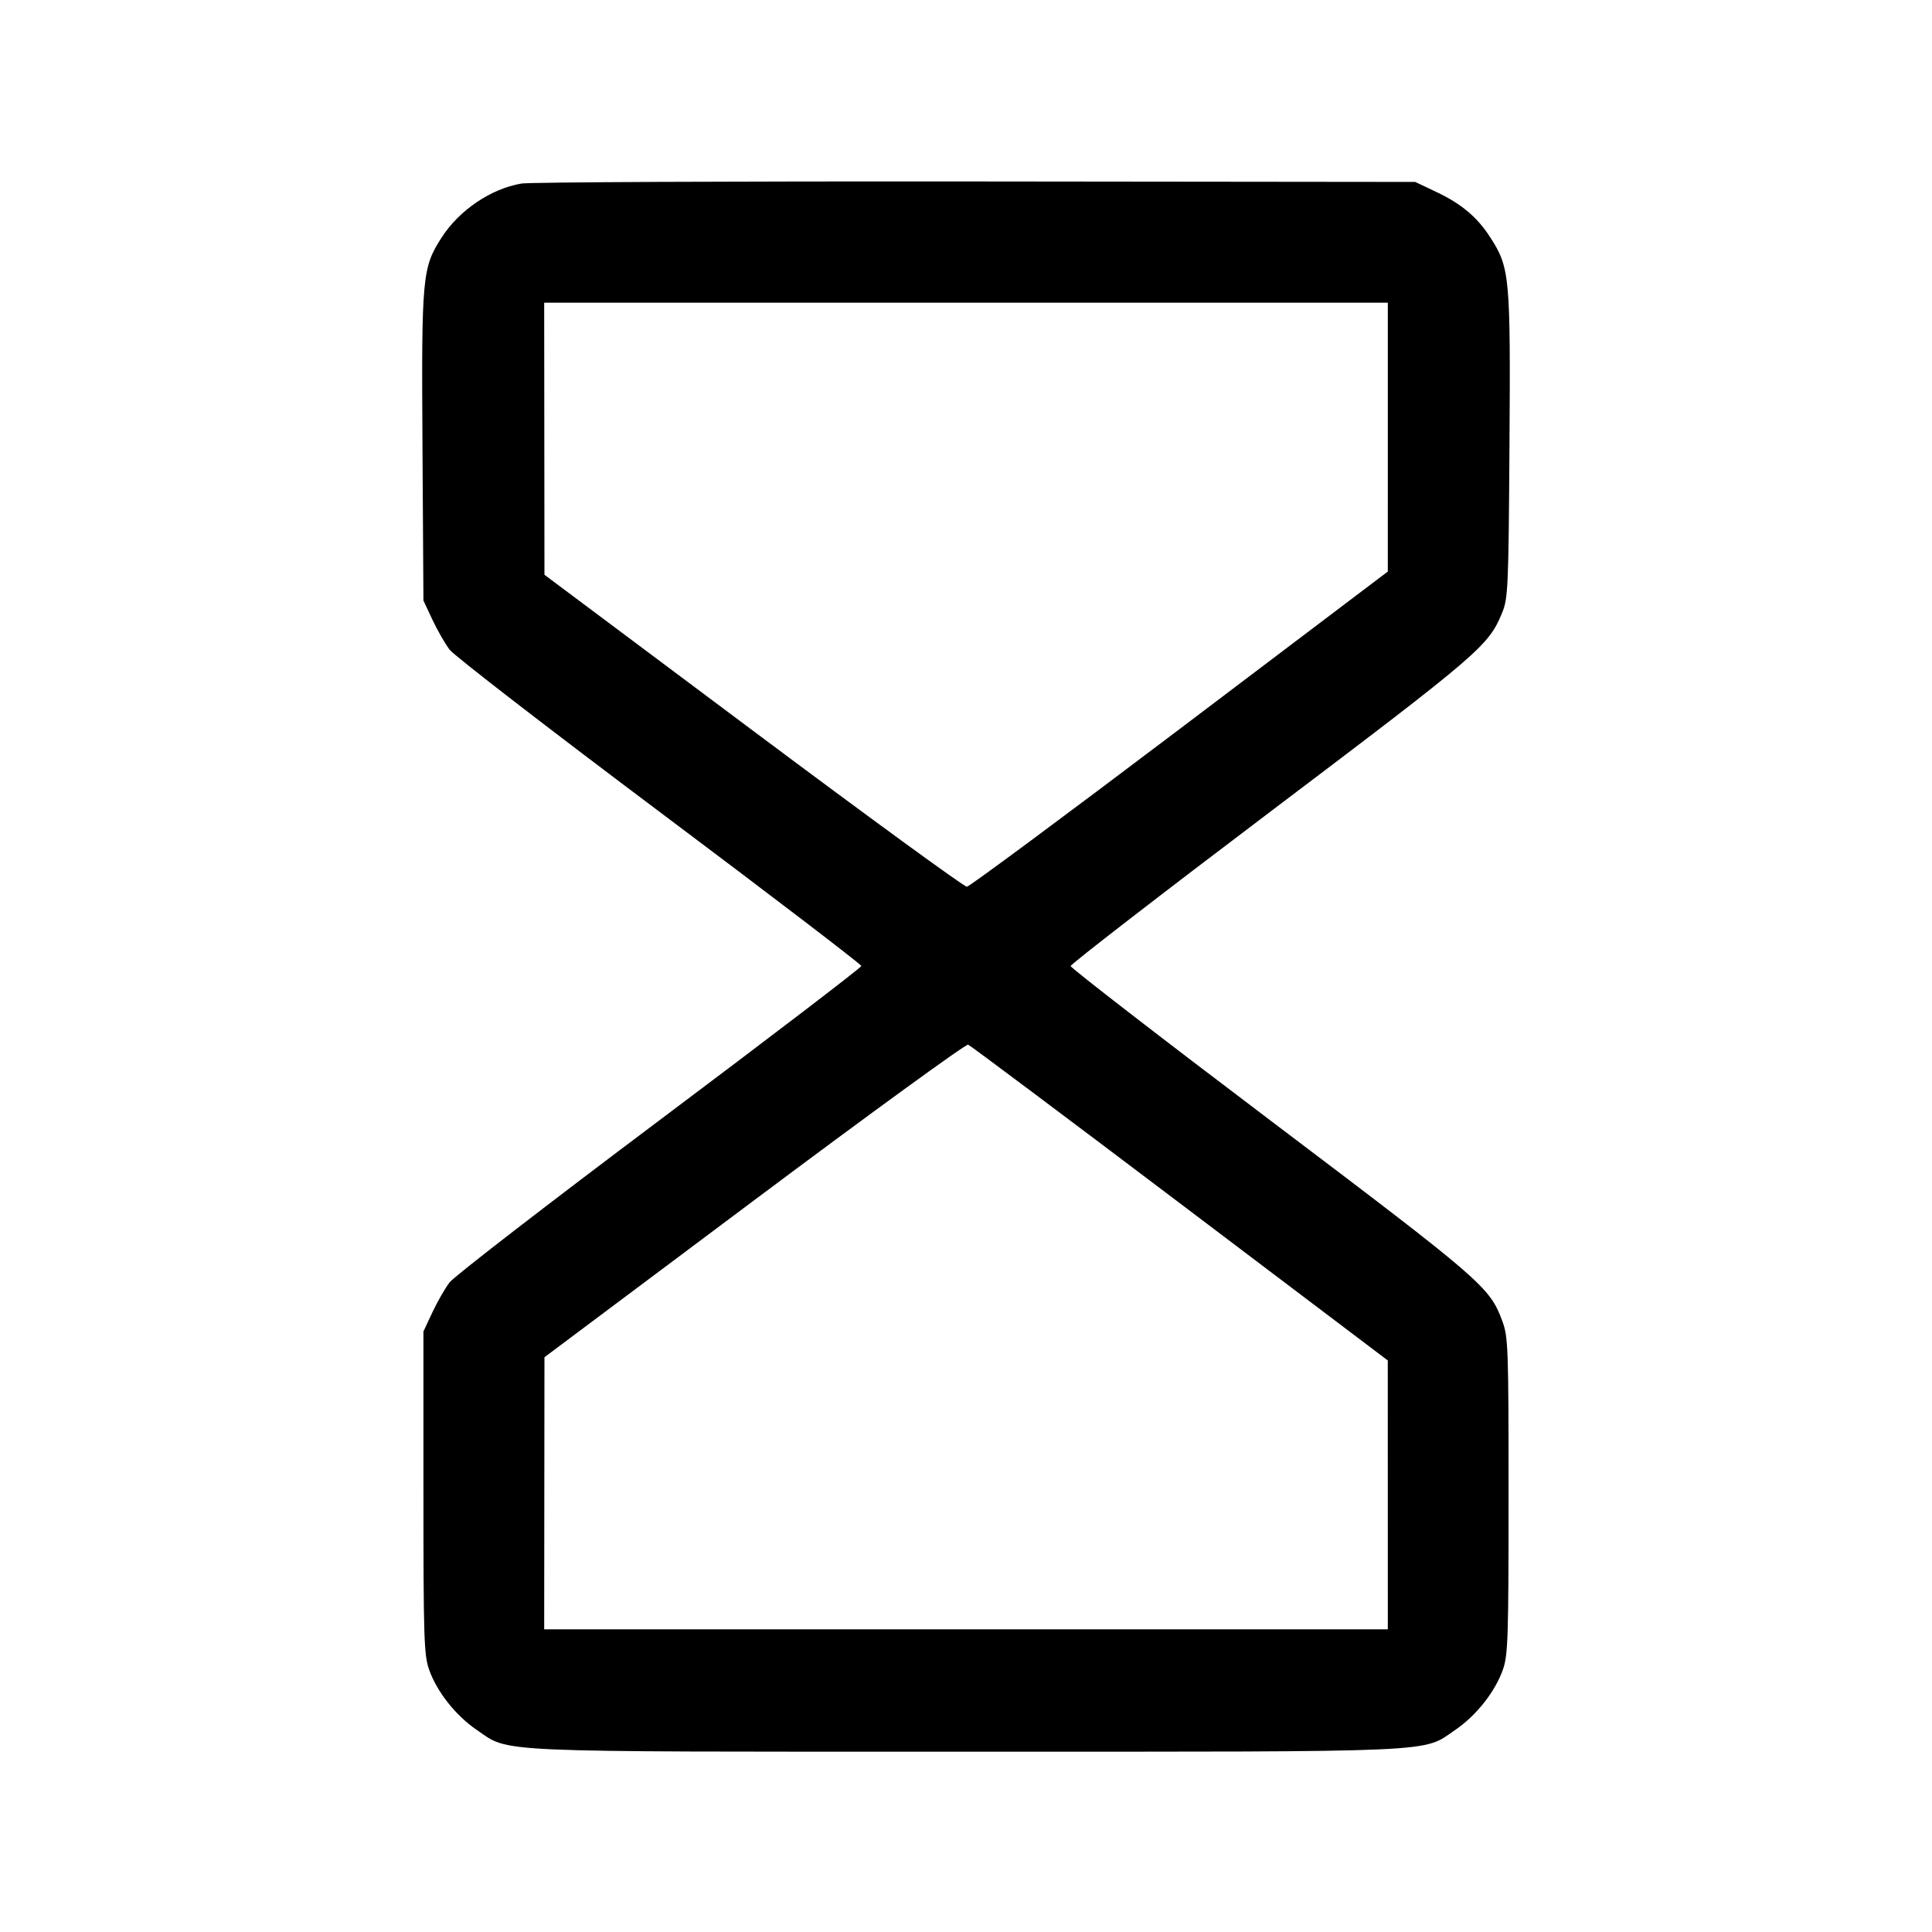 <svg fill="currentColor" viewBox="0 0 256 256" xmlns="http://www.w3.org/2000/svg"><path d="M69.091 24.319 C 65.028 25.017,60.838 27.857,58.505 31.493 C 55.943 35.485,55.841 36.606,55.981 59.179 L 56.107 79.573 57.297 82.115 C 57.952 83.513,58.981 85.305,59.585 86.096 C 60.188 86.887,72.709 96.556,87.408 107.582 C 102.107 118.607,114.133 127.794,114.133 127.997 C 114.133 128.200,102.102 137.395,87.396 148.430 C 72.691 159.466,60.170 169.136,59.573 169.919 C 58.976 170.702,57.952 172.487,57.297 173.885 L 56.107 176.427 56.107 197.760 C 56.107 217.000,56.180 219.303,56.855 221.227 C 57.883 224.157,60.379 227.318,63.162 229.216 C 67.630 232.262,64.143 232.107,128.000 232.107 C 191.857 232.107,188.370 232.262,192.838 229.216 C 195.621 227.318,198.117 224.157,199.145 221.227 C 199.819 219.305,199.893 217.020,199.893 198.187 C 199.893 178.533,199.844 177.146,199.064 175.045 C 197.391 170.535,196.494 169.759,168.521 148.609 C 153.861 137.525,141.867 128.254,141.867 128.007 C 141.867 127.760,153.860 118.489,168.519 107.406 C 196.159 86.506,197.241 85.576,199.043 81.189 C 199.829 79.275,199.890 77.879,200.014 58.967 C 200.160 36.625,200.055 35.482,197.495 31.493 C 195.751 28.776,193.676 27.024,190.314 25.430 L 187.520 24.107 129.280 24.045 C 97.248 24.011,70.163 24.134,69.091 24.319 M183.893 57.920 L 183.892 75.733 156.322 96.589 C 141.158 108.060,128.467 117.468,128.118 117.496 C 127.770 117.524,115.033 108.235,99.814 96.853 L 72.143 76.160 72.125 58.133 L 72.107 40.107 128.000 40.107 L 183.893 40.107 183.893 57.920 M156.354 159.447 L 183.888 180.267 183.891 198.080 L 183.893 215.893 128.000 215.893 L 72.107 215.893 72.125 197.867 L 72.143 179.840 99.946 159.028 C 115.238 147.582,127.990 138.309,128.284 138.422 C 128.579 138.535,141.210 147.996,156.354 159.447 " stroke="none" fill-rule="evenodd"></path></svg>